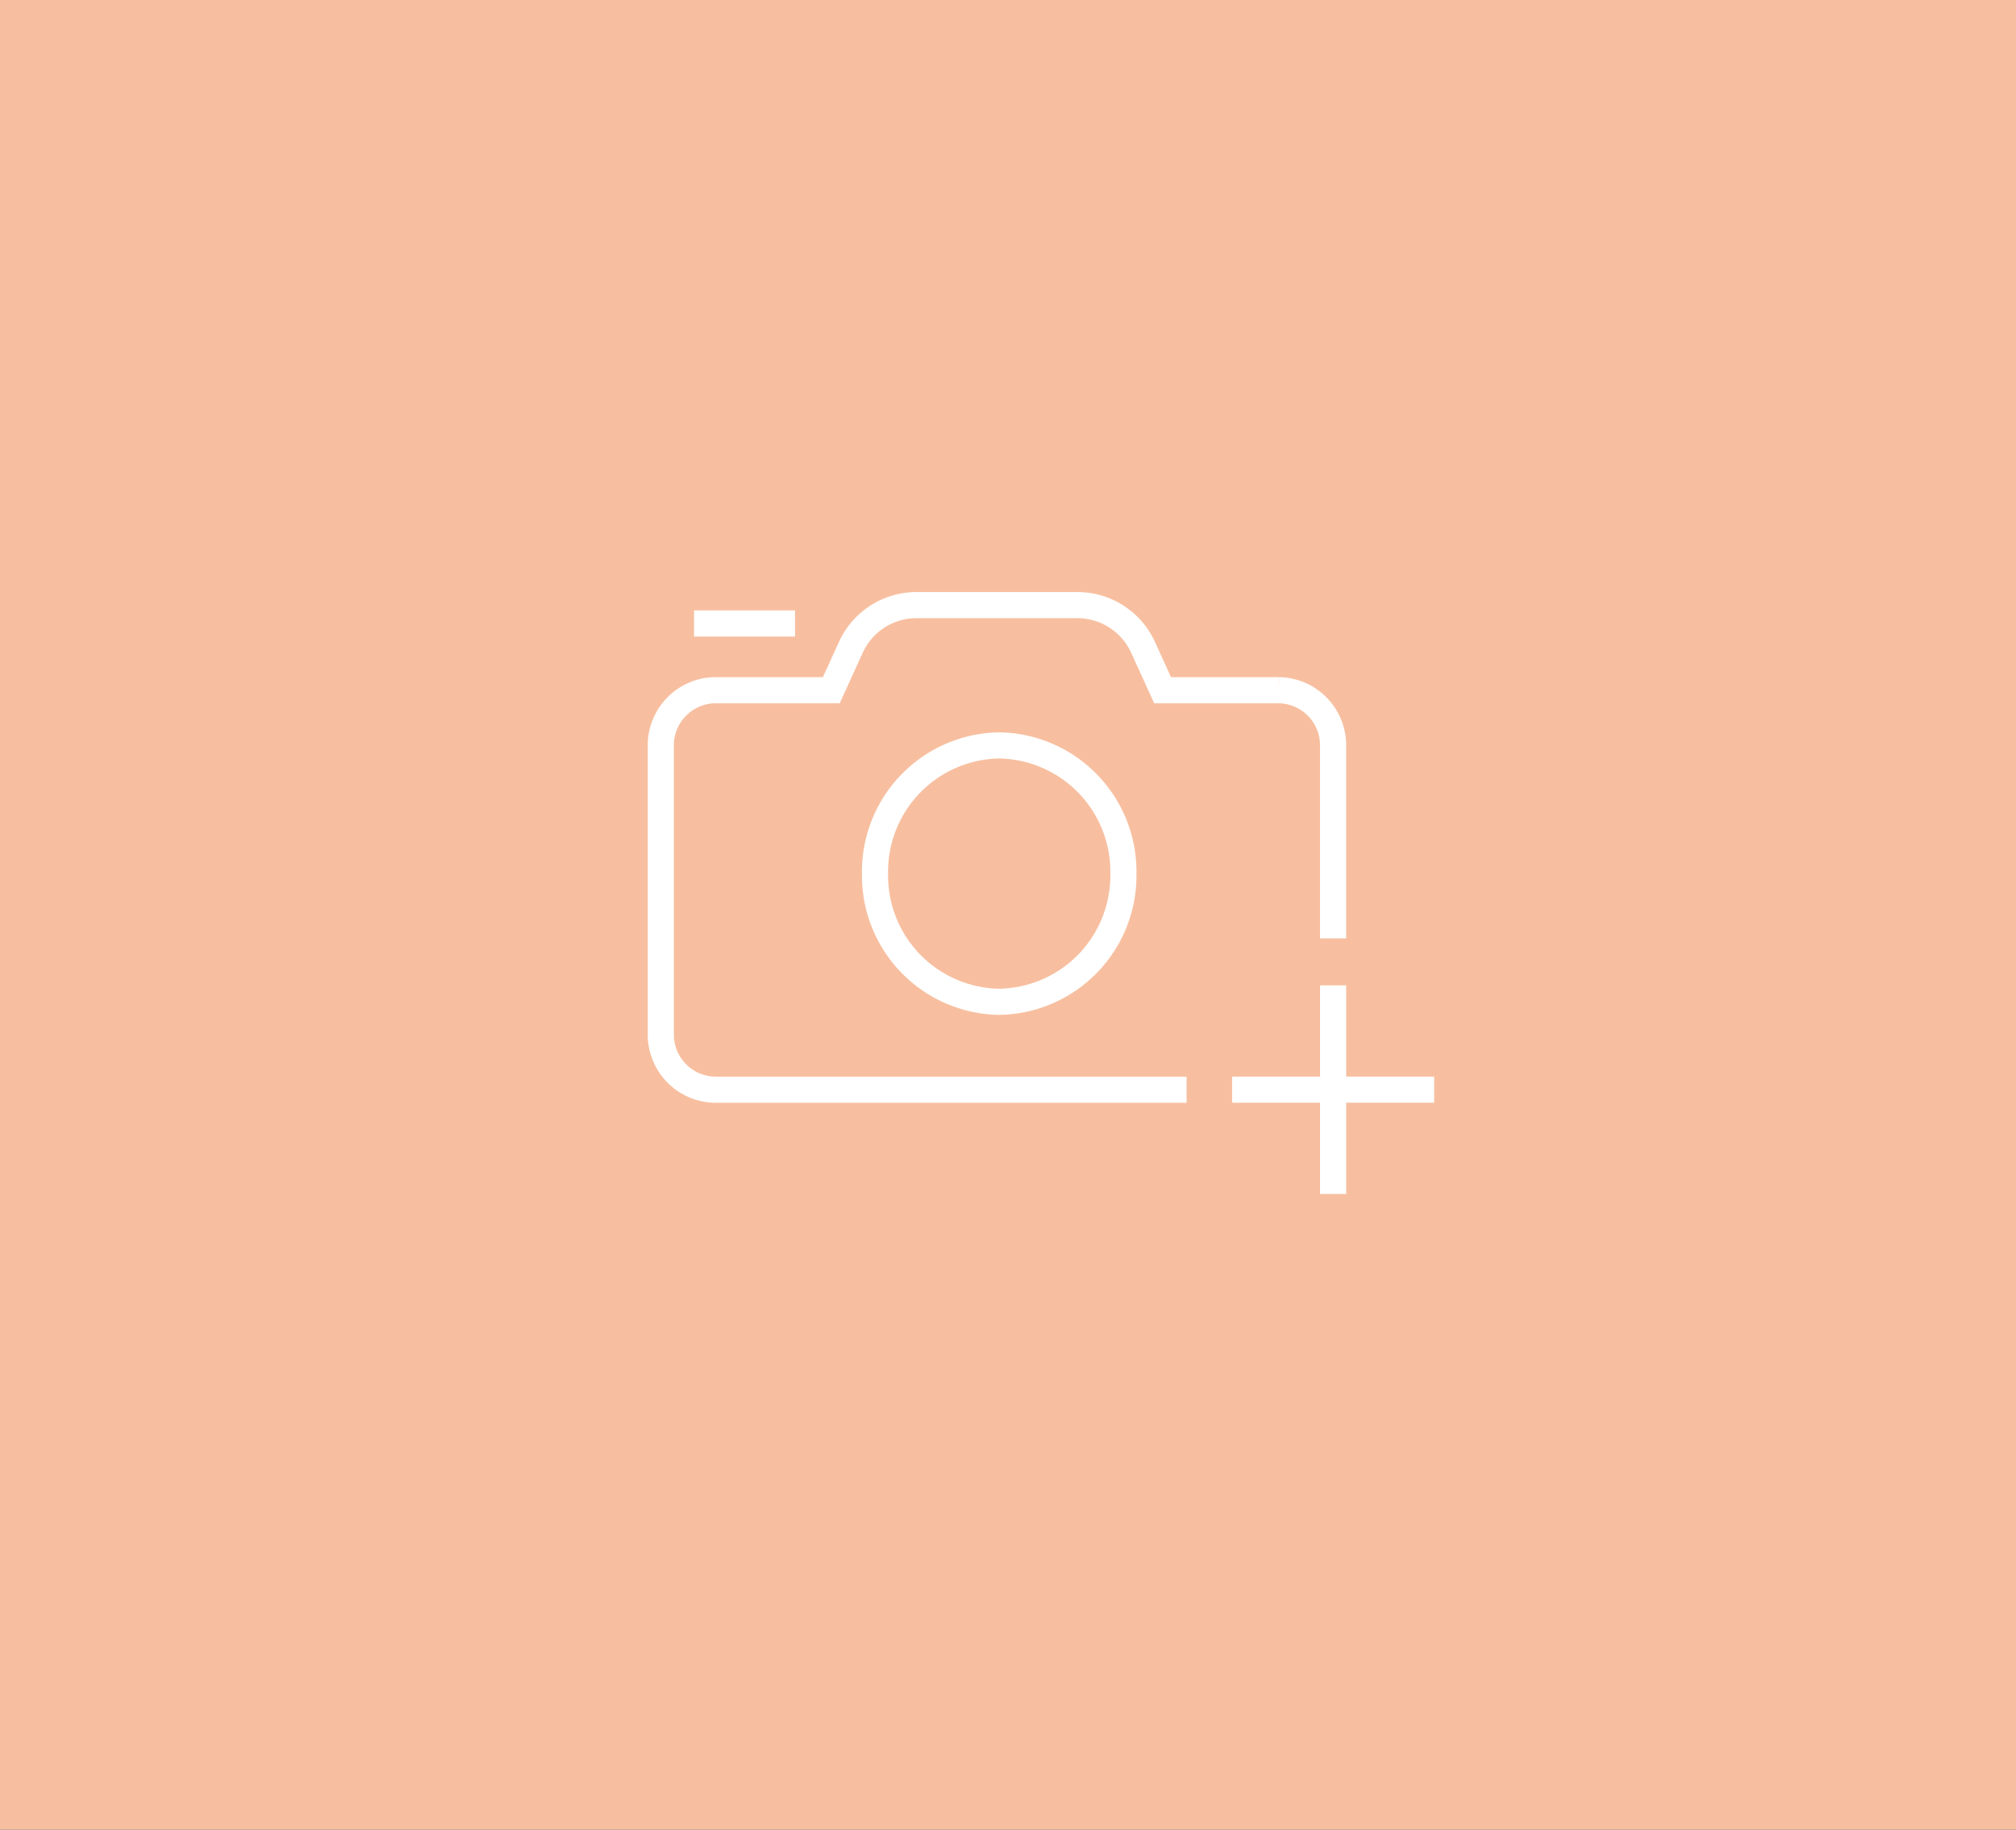 <svg xmlns="http://www.w3.org/2000/svg" width="54" height="49" viewBox="0 0 54 49">
  <rect x="0" y="0" width="54" height="49" fill="#333333" stroke="none"/>
  <g id="Group_1" data-name="Group 1" transform="translate(-178.5 -11)">
    <g id="Base_Copy_3" data-name="Base Copy 3" transform="translate(179 11.5)">
      <rect id="Base_Copy_3-2" data-name="Base Copy 3" width="53" height="48" fill="#f7bfa0" stroke="#f7bfa0" stroke-miterlimit="10" stroke-width="1"/>
    </g>
    <g id="CameraUpload" transform="translate(196.2 27.206)">
      <path id="Stroke_1" data-name="Stroke 1" d="M3.326,6.867A3.381,3.381,0,0,0,6.653,3.434,3.381,3.381,0,0,0,3.326,0,3.381,3.381,0,0,0,0,3.434,3.381,3.381,0,0,0,3.326,6.867Z" transform="translate(5.738 3.757)" fill="none" stroke="#fff" stroke-miterlimit="10" stroke-width="0.7"/>
      <path id="Stroke_3" data-name="Stroke 3" d="M14.084,12.978H1.452A1.476,1.476,0,0,1,0,11.479v-7.7a1.476,1.476,0,0,1,1.452-1.5H4.567l.516-1.132A1.932,1.932,0,0,1,6.835,0h4.338a1.932,1.932,0,0,1,1.752,1.147l.516,1.132h3.115a1.476,1.476,0,0,1,1.452,1.5V8.926" fill="none" stroke="#fff" stroke-miterlimit="10" stroke-width="0.7"/>
      <path id="Stroke_5" data-name="Stroke 5" d="M0,.206H2.706" transform="translate(0.89 0.286)" fill="none" stroke="#fff" stroke-miterlimit="10" stroke-width="0.7"/>
      <path id="Stroke_7" data-name="Stroke 7" d="M0,.206H2.706" transform="translate(15.303 12.771)" fill="none" stroke="#fff" stroke-miterlimit="10" stroke-width="0.7"/>
      <path id="Stroke_9" data-name="Stroke 9" d="M0,.206H2.706" transform="translate(18.009 12.771)" fill="none" stroke="#fff" stroke-miterlimit="10" stroke-width="0.7"/>
      <path id="Stroke_12" data-name="Stroke 12" d="M.2,2.793V0" transform="translate(17.809 12.978)" fill="none" stroke="#fff" stroke-miterlimit="10" stroke-width="0.7"/>
      <path id="Stroke_14" data-name="Stroke 14" d="M.2,2.793V0" transform="translate(17.809 10.184)" fill="none" stroke="#fff" stroke-miterlimit="10" stroke-width="0.7"/>
    </g>
  </g>
</svg>
